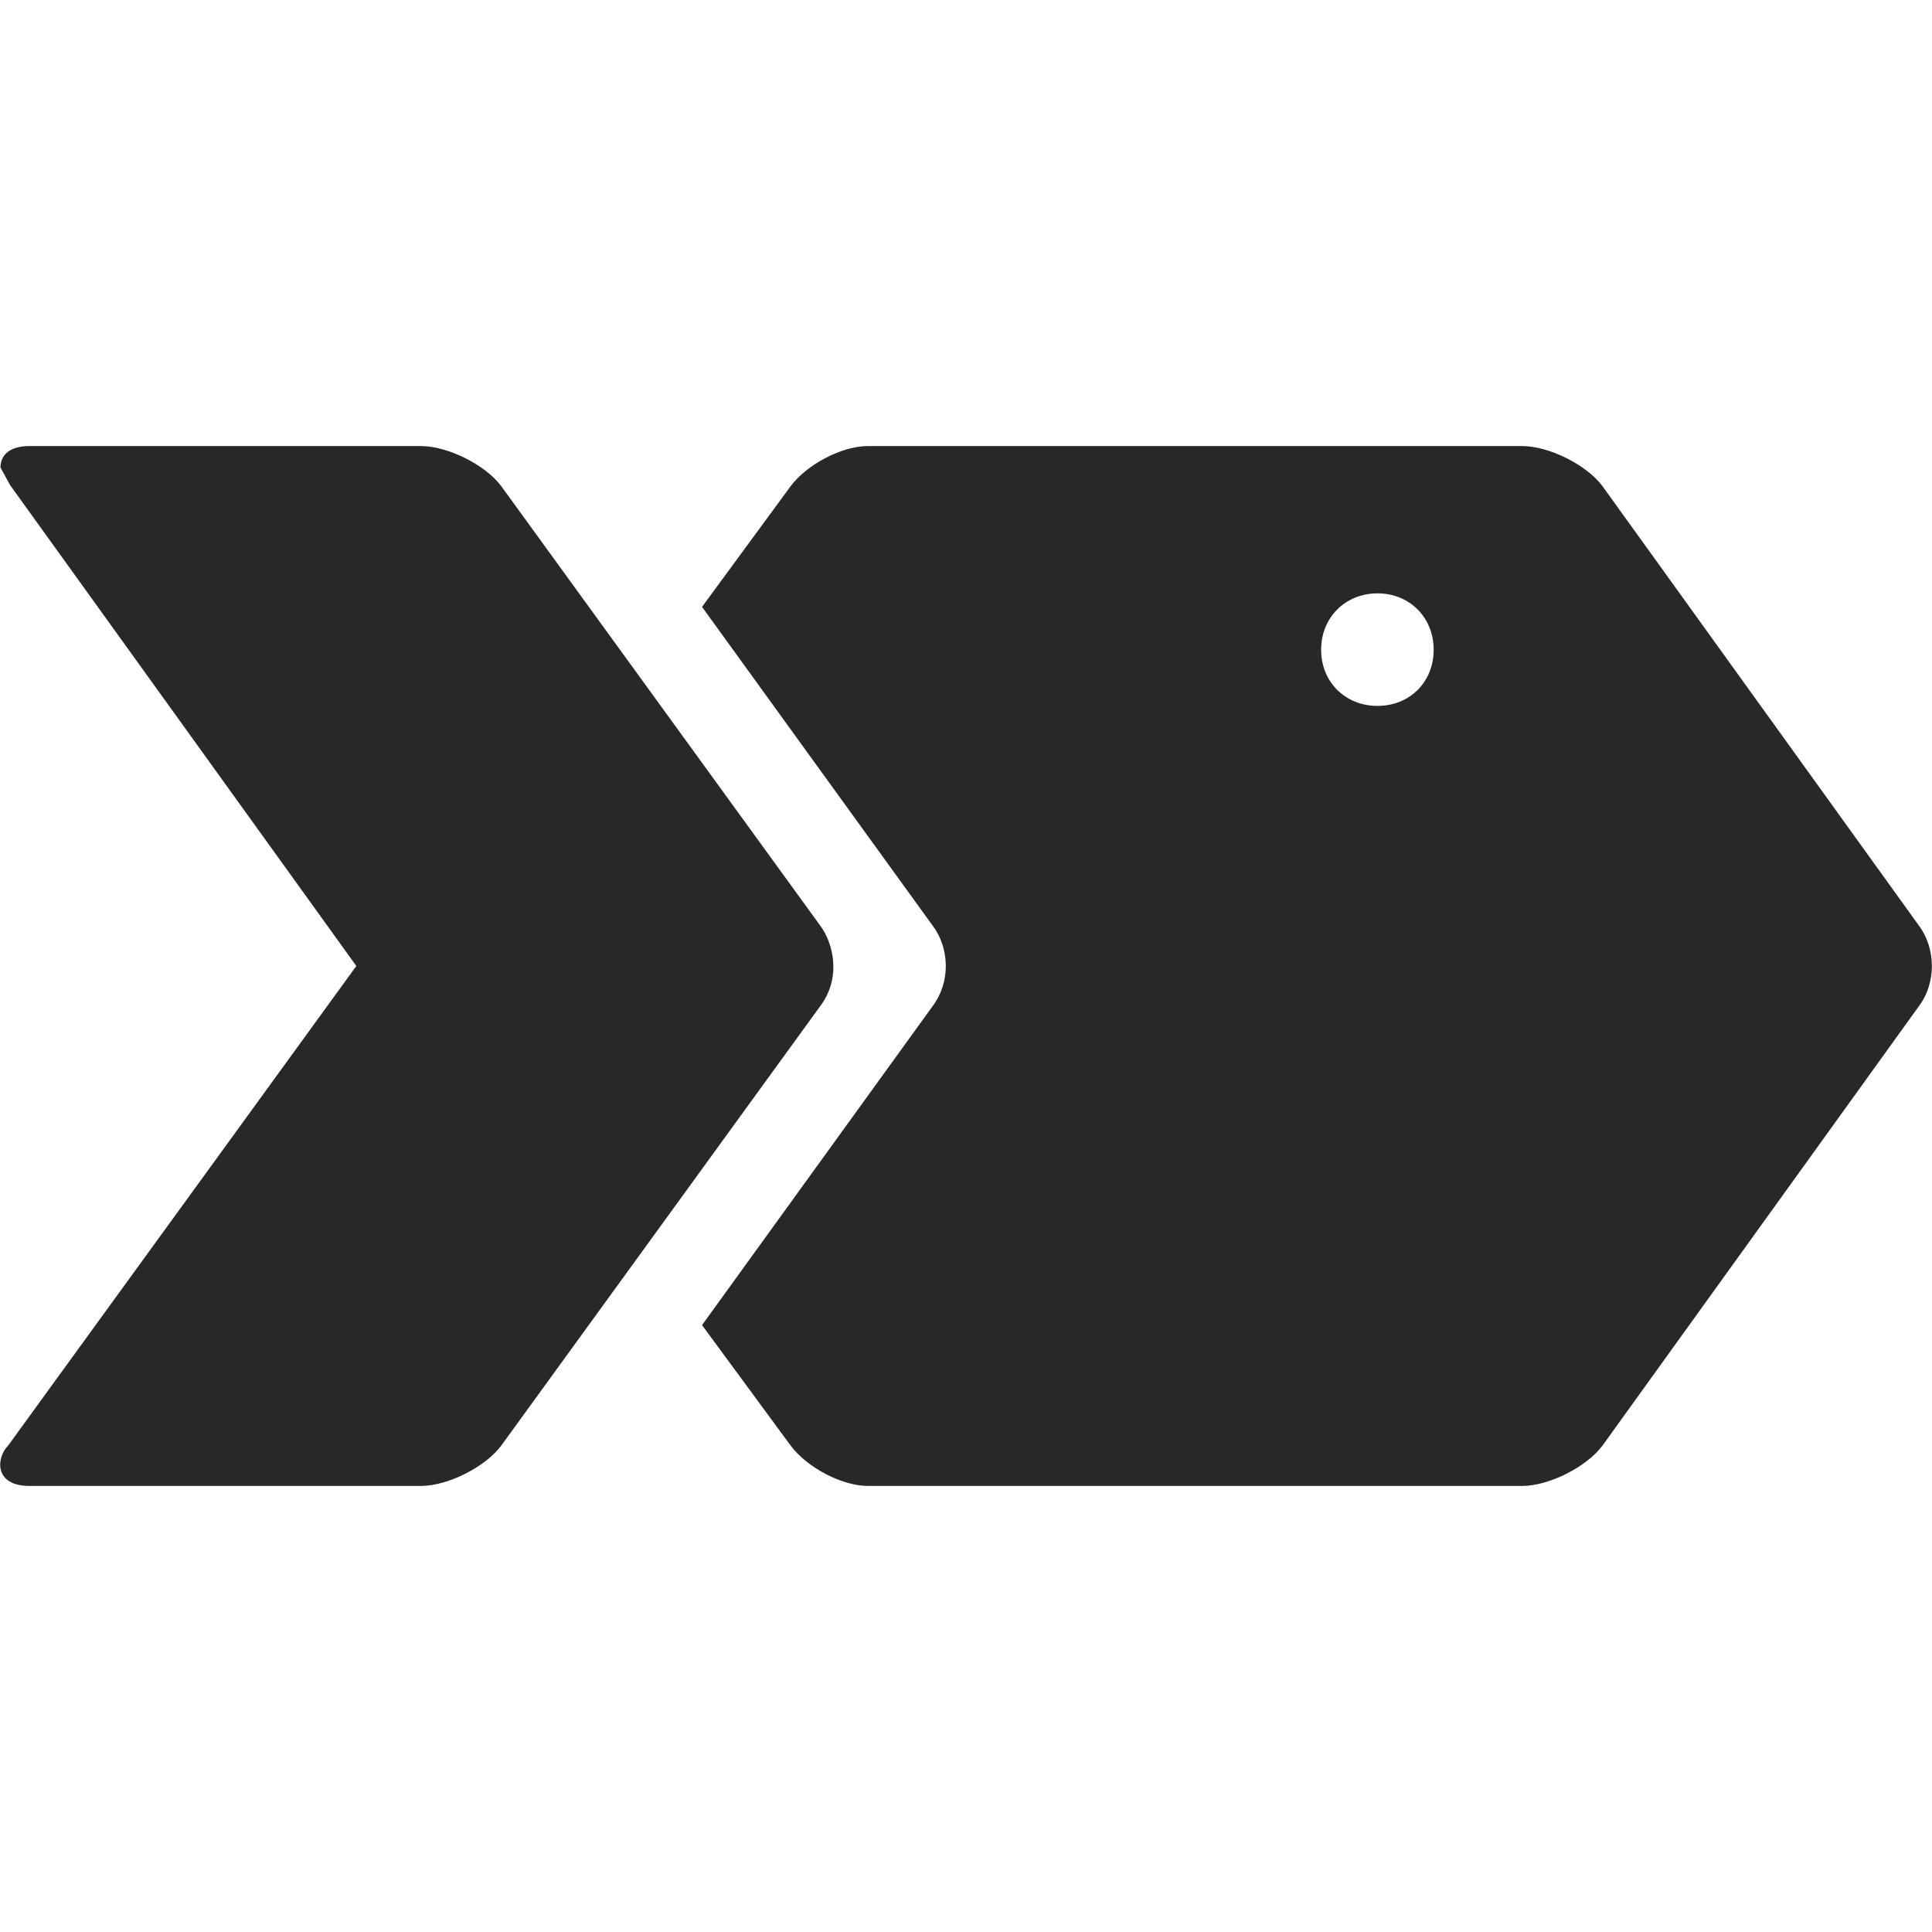 <svg width="16" height="16" version="1.1" xmlns="http://www.w3.org/2000/svg">
  <defs>
    <style type="text/css" id="current-color-scheme">.ColorScheme-Text { color:#282828; } .ColorScheme-Highlight { color:#458588; }</style>
  </defs>
  <path class="ColorScheme-Text" fill="currentColor" d="m0.244 3.694c-0.155 0-0.24 0.067-0.24 0.178l0.08 0.146 2.867 3.982-2.884 3.972c-0.097 0.097-0.121 0.334 0.178 0.334h3.24c0.222 0 0.533-0.156 0.666-0.334l2.642-3.64c0.18-0.24 0.105-0.526 0-0.666l-2.642-3.64c-0.133-0.178-0.444-0.332-0.666-0.332zm6.946 0c-0.222 0-0.509 0.154-0.642 0.332l-0.734 1 1.91 2.64c0.141 0.188 0.149 0.467 0 0.666l-1.91 2.642 0.734 0.998c0.133 0.178 0.42 0.334 0.642 0.334h5.415c0.222 0 0.533-0.156 0.666-0.334l2.621-3.64c0.146-0.195 0.139-0.48 0-0.666l-2.621-3.64c-0.133-0.178-0.444-0.332-0.666-0.332zm4.218 1.22c0.266 0 0.465 0.2 0.465 0.467s-0.198 0.465-0.465 0.465-0.467-0.198-0.467-0.465 0.2-0.467 0.467-0.467z"/>
</svg>
